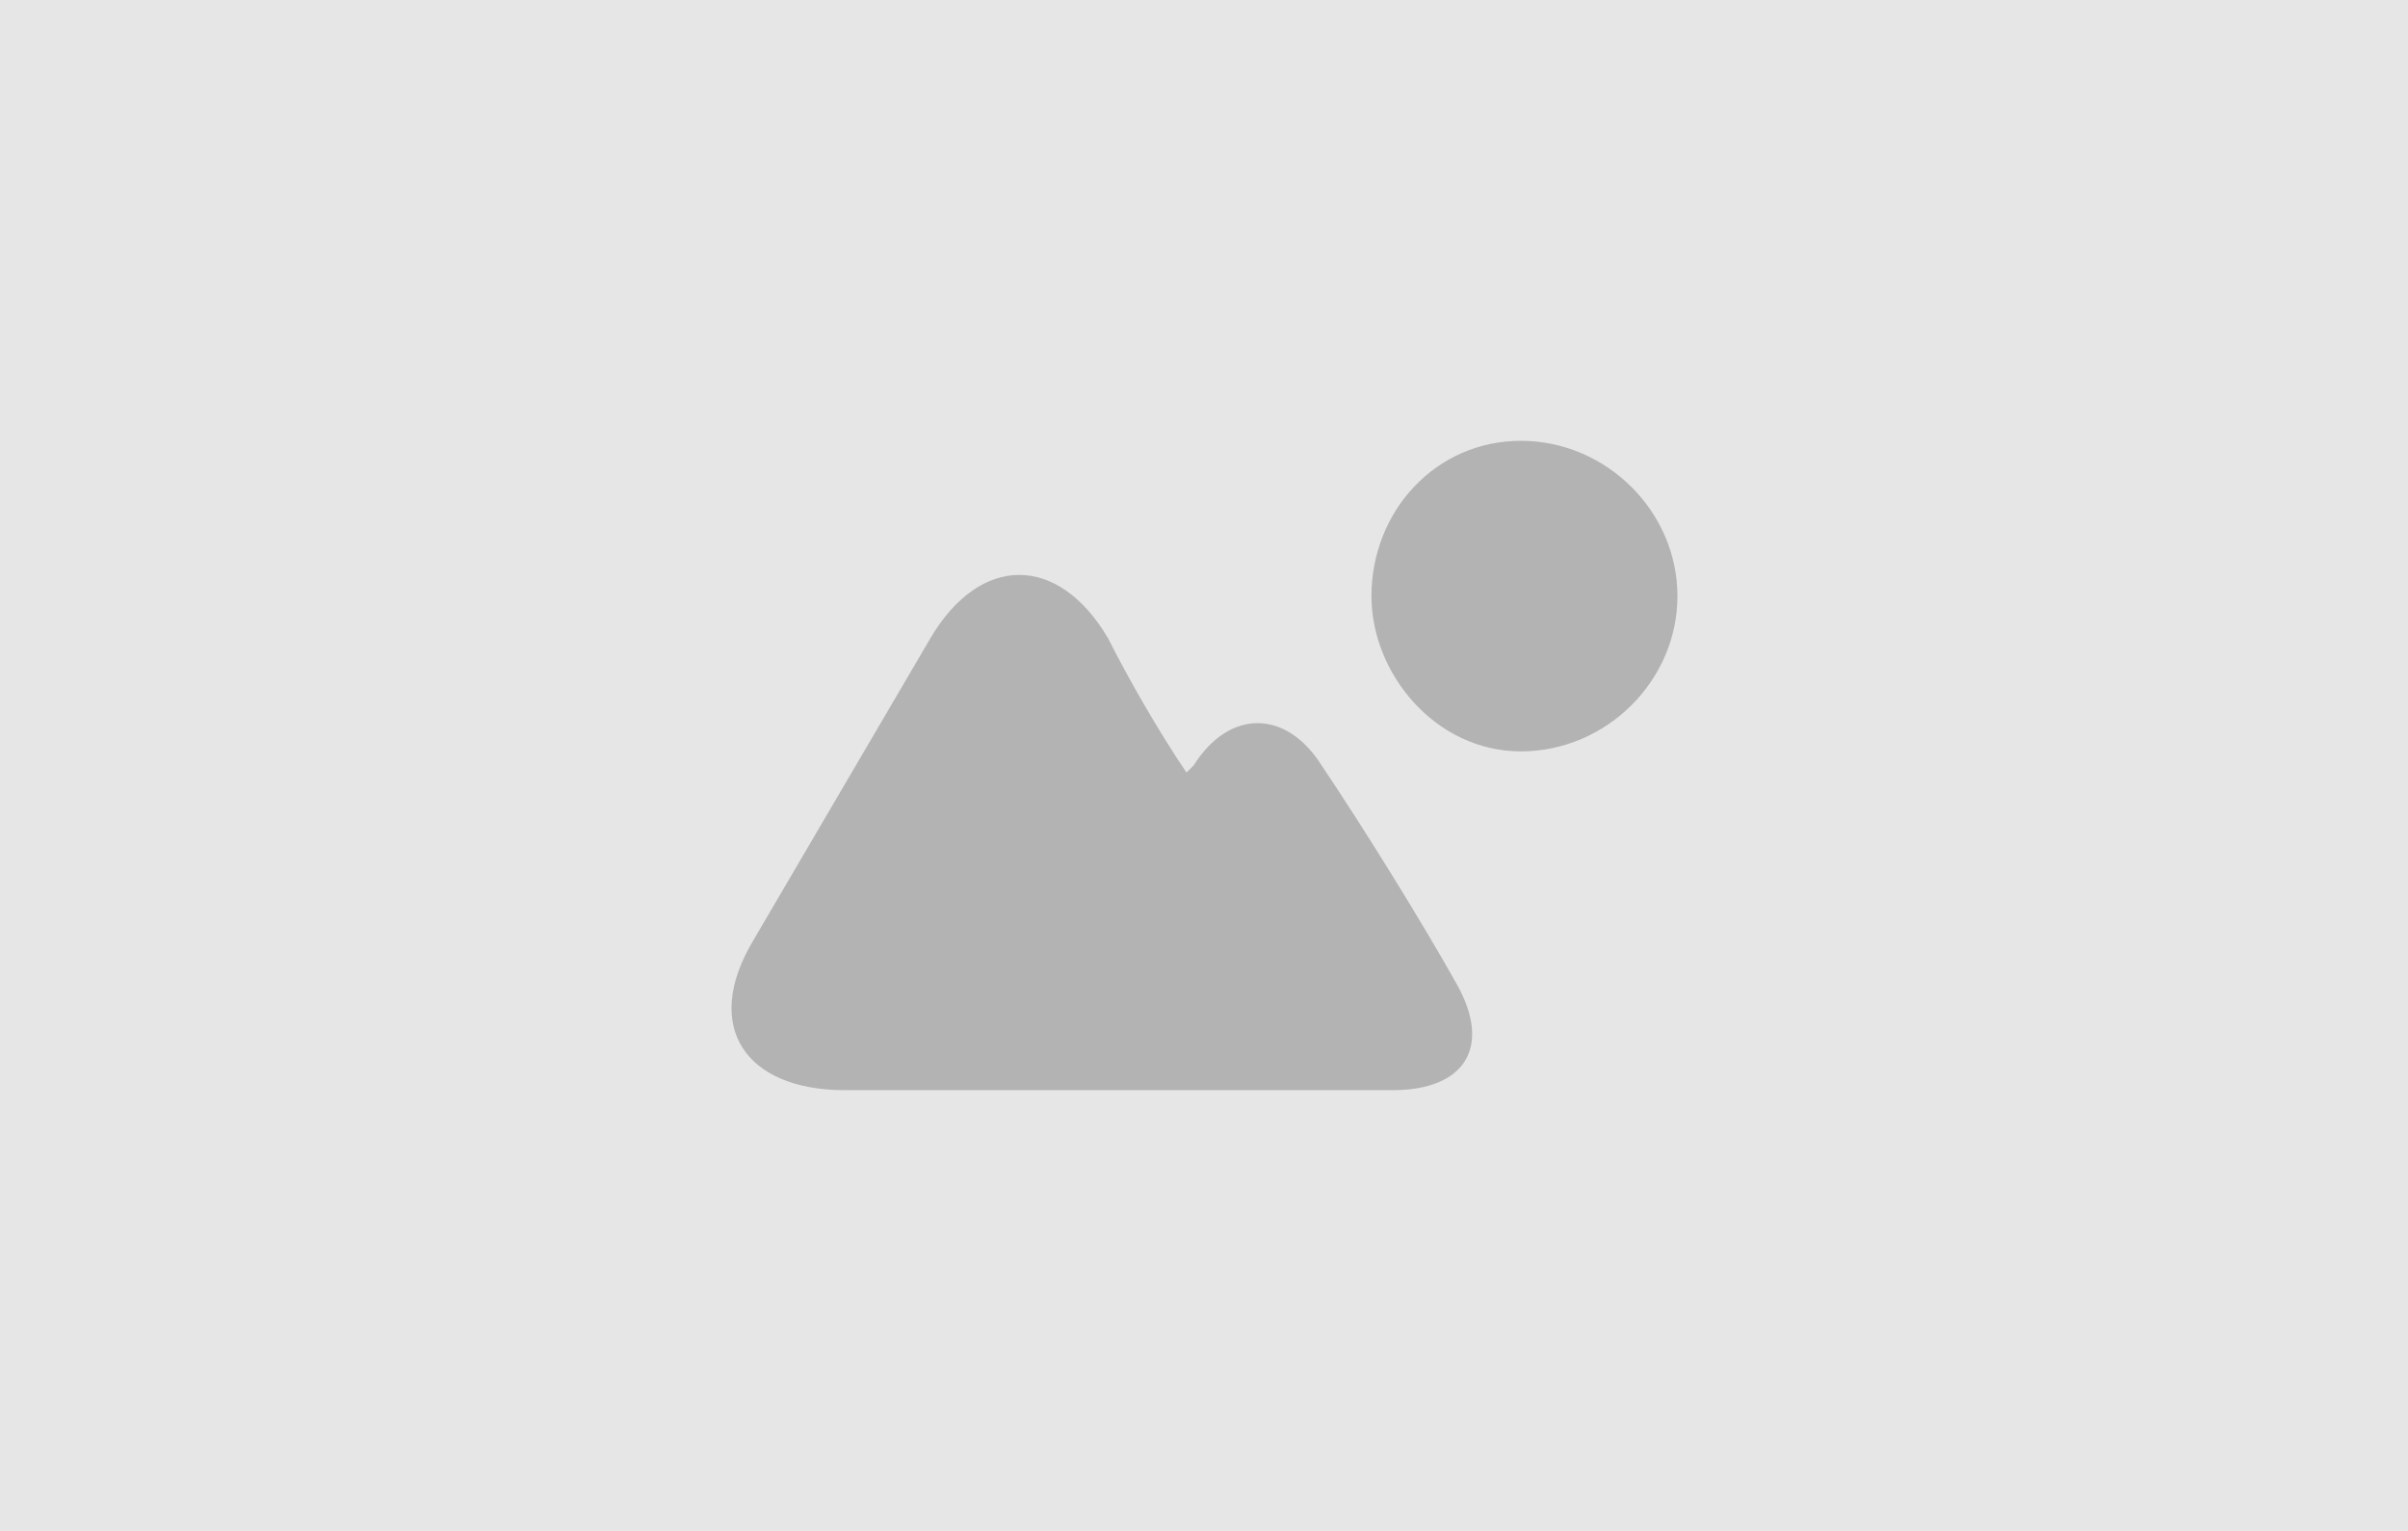 <svg class=" " width="472" height="300" x="0.5" y="0.5" style="opacity: 1;" xmlns="http://www.w3.org/2000/svg"><defs></defs><path d="M0 0 L472 0 C472 0 472 0 472 0 L472 300 C472 300 472 300 472 300 L0 300 C0 300 0 300 0 300 L0 0 C0 0 0 0 0 0 Z" stroke-width="0" stroke="none" stroke-dasharray="none" fill="rgb(230,230,230)"></path><path d="M328.801 116.806C328.801 133.403 314.853 147.234 298.115 147.234 281.378 147.234 268.824 132.02 268.824 116.806 268.824 100.208 281.378 86.378 298.115 86.378 314.853 86.378 328.801 100.208 328.801 116.806 328.801 116.806 328.801 116.806 328.801 116.806M259.061 150C252.087 138.935 240.929 138.935 233.955 150 233.955 150 232.56 151.383 232.56 151.383 226.981 143.085 221.401 133.403 217.217 125.104 207.453 108.507 192.111 108.507 182.347 125.104 172.584 141.701 157.241 167.98 147.477 184.577 137.714 201.175 146.083 213.622 165.61 213.622 165.61 213.622 273.009 213.622 273.009 213.622 286.957 213.622 292.536 205.324 285.562 192.876 278.588 180.428 267.43 162.448 259.061 150 259.061 150 259.061 150 259.061 150" fill="rgb(179,179,179)" fill-rule="evenOdd"></path></svg>